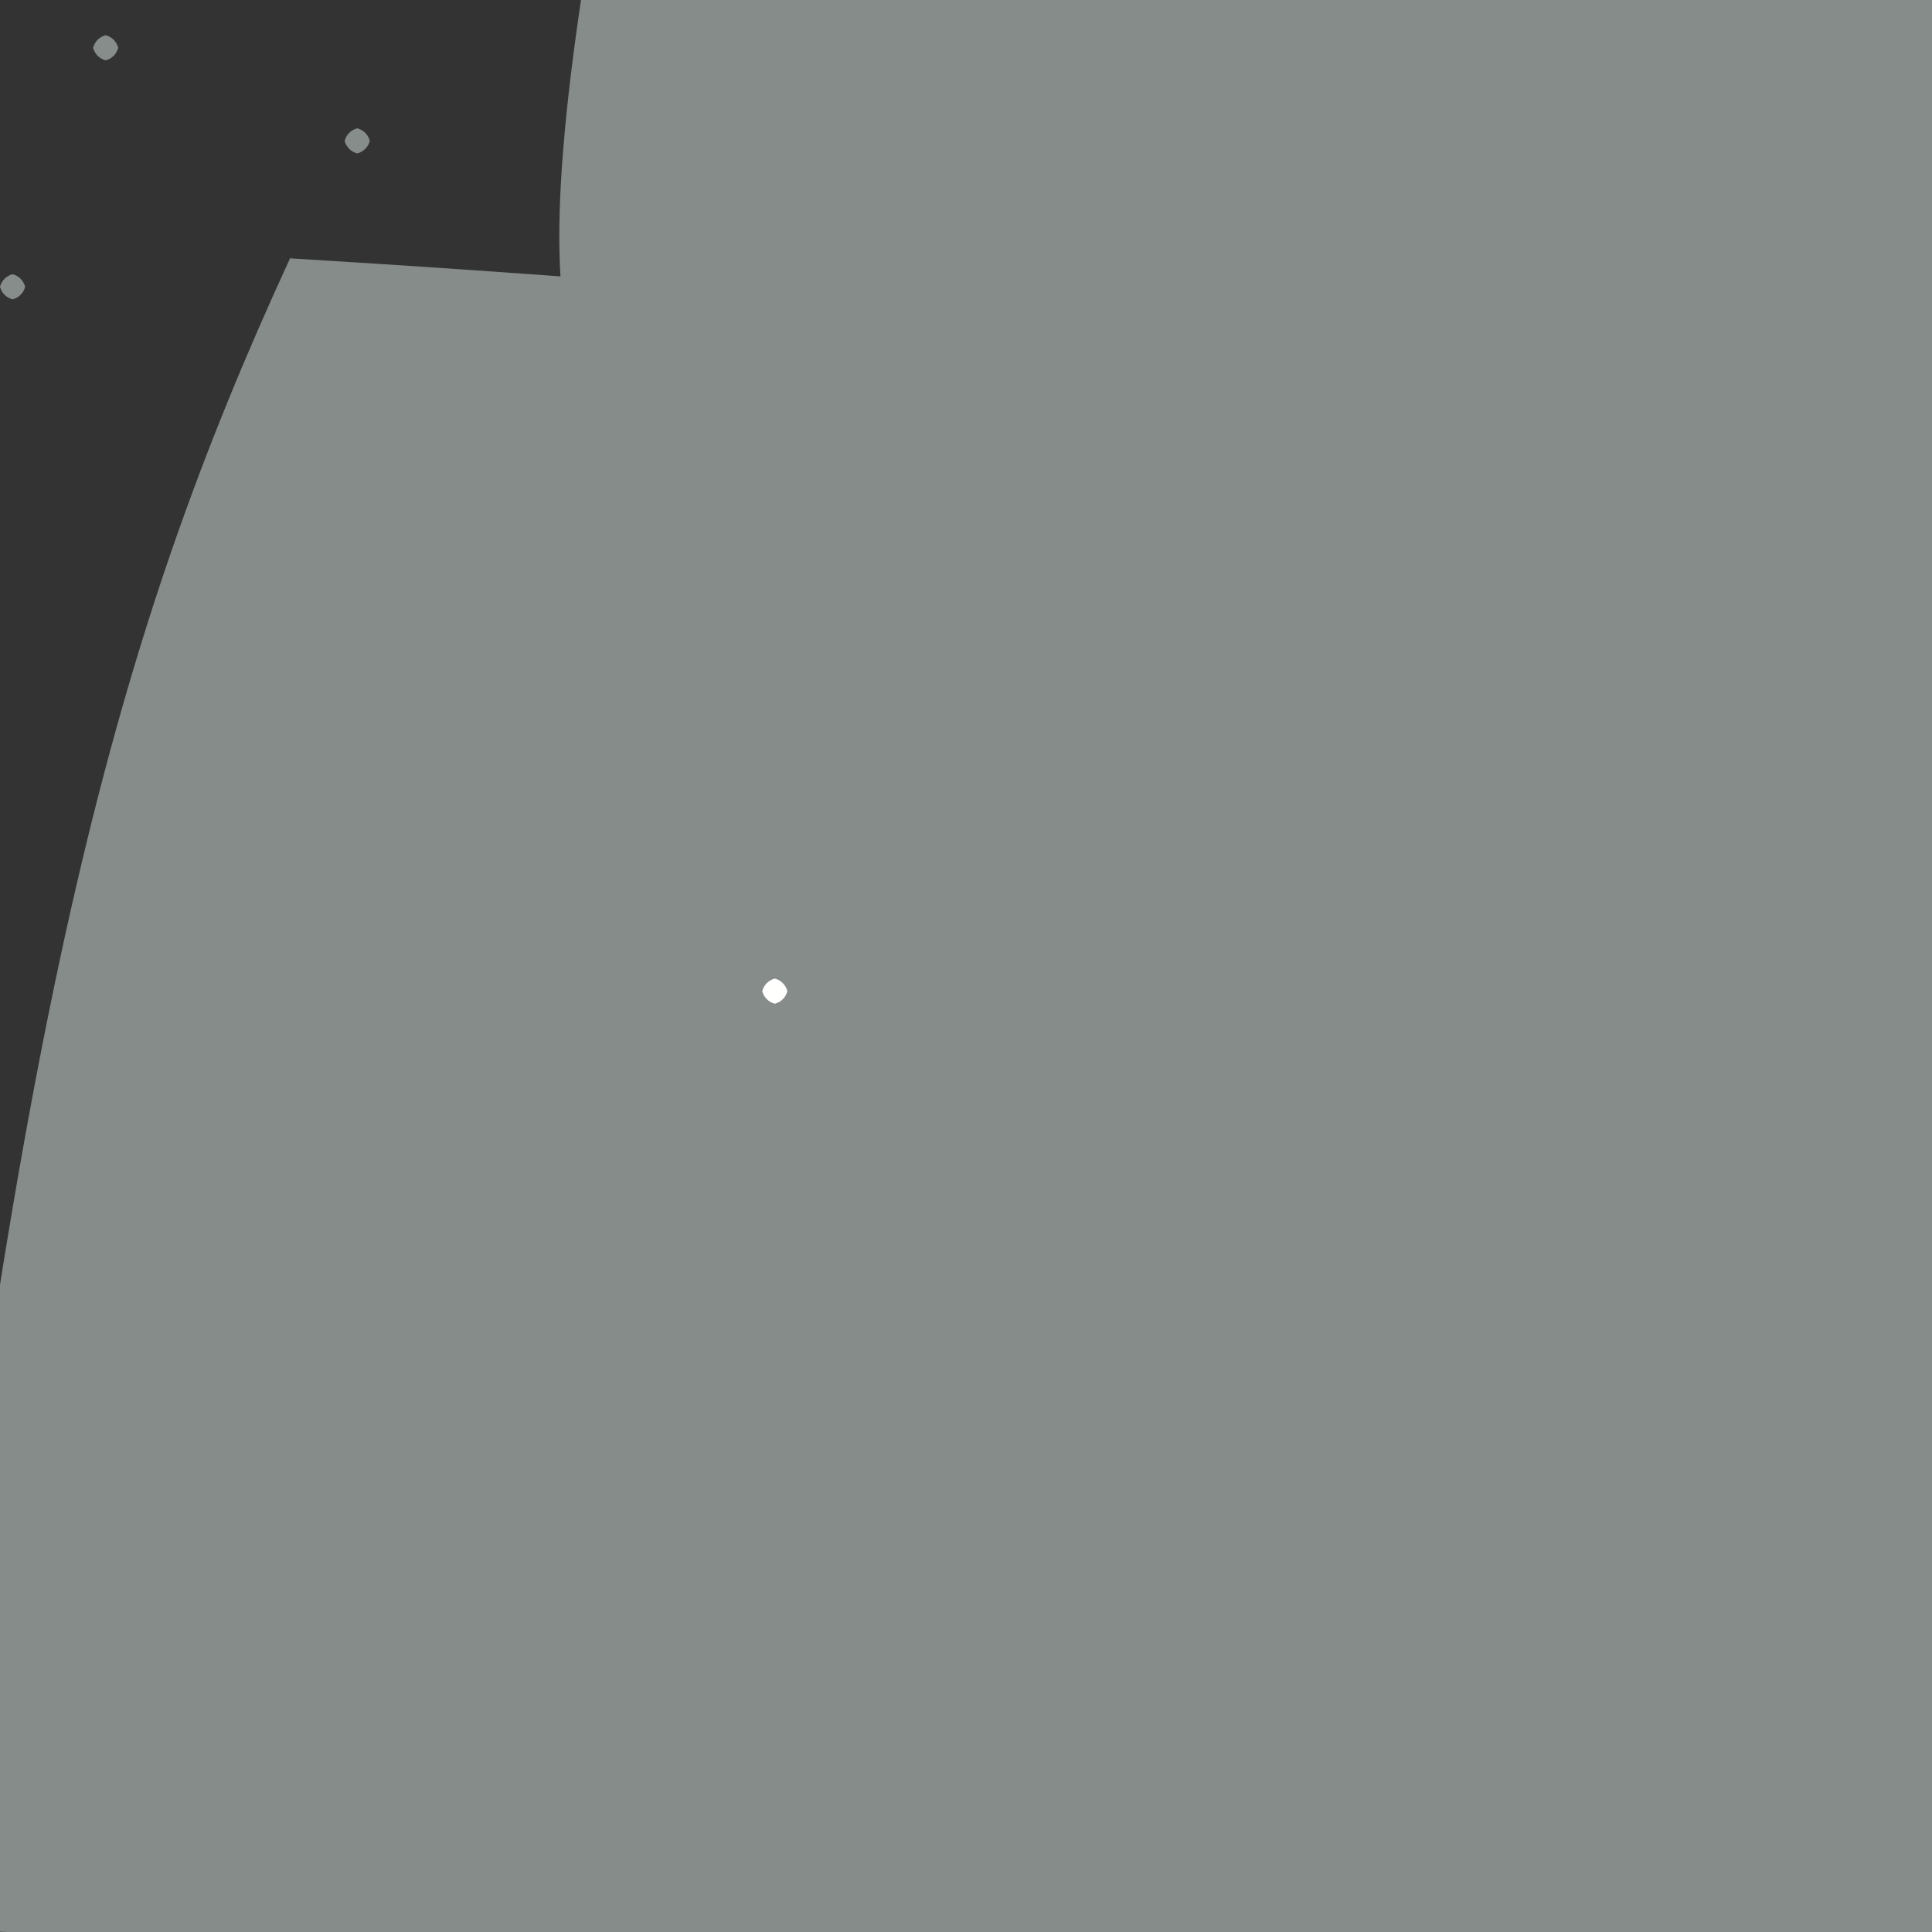 <?xml version="1.0" ?>
<svg height="768" version="1.1" width="768" xmlns="http://www.w3.org/2000/svg">
  <rect width="100%" height="100%" fill="#333333" stroke="none"/>
  <defs/>
  <g>
    <path d="M 731.528 853.477 C 612.212 783.191 597.507 786.517 -33.87 766.849 C 8.007 395.967 45.493 254.259 115.296 102.693 C 880.361 149.11 890.441 241.473 842.198 369.552 C 791.309 713.917 773.266 778.762 731.528 853.477" fill="rgb(134, 140, 138)" opacity="1.0" stroke="rgb(186, 99, 151)" stroke-linecap="round" stroke-linejoin="round" stroke-opacity="0.846" stroke-width="0.0"/>
    <path d="M 781.016 178.876 C 789.182 205.493 793.069 209.73 682.244 193.713 C 671.725 162.014 652.281 164.162 618.392 -5.54 C 665.167 -15.053 696.483 -14.54 816.228 -4.691 C 780.467 55.838 781.389 59.891 781.016 178.876" fill="rgb(134, 140, 138)" opacity="1.0" stroke="rgb(215, 12, 65)" stroke-linecap="round" stroke-linejoin="round" stroke-opacity="0.331" stroke-width="0.0"/>
    <path d="M 710.771 184.993 C 707.825 192.847 697.232 185.472 310.703 179.208 C 220.256 187.96 201.02 151.483 244.858 -81.36 C 536.834 -22.092 570.056 -16.123 736.106 13.732 C 703.372 64.337 703.016 70.95 710.771 184.993" fill="rgb(134, 140, 138)" opacity="1.0" stroke="rgb(56, 154, 202)" stroke-linecap="round" stroke-linejoin="round" stroke-opacity="0.785" stroke-width="0.0"/>
    <path d="M 10.0 114.0 C 9.33 116.5 7.5 118.33 5.0 119.0 C 2.5 118.33 0.67 116.5 0.0 114.0 C 0.67 111.5 2.5 109.67 5.0 109.0 C 7.5 109.67 9.33 111.5 10.0 114.0" fill="rgb(135, 141, 138)" opacity="1.0" stroke="rgb(181, 14, 178)" stroke-linecap="round" stroke-linejoin="round" stroke-opacity="0.595" stroke-width="0.0"/>
    <path d="M 313.0 394.0 C 312.33 396.5 310.5 398.33 308.0 399.0 C 305.5 398.33 303.67 396.5 303.0 394.0 C 303.67 391.5 305.5 389.67 308.0 389.0 C 310.5 389.67 312.33 391.5 313.0 394.0" fill="rgb(255, 255, 254)" opacity="1.0" stroke="rgb(67, 161, 14)" stroke-linecap="round" stroke-linejoin="round" stroke-opacity="0.929" stroke-width="0.0"/>
    <path d="M 47.0 19.0 C 46.33 21.5 44.5 23.33 42.0 24.0 C 39.5 23.33 37.67 21.5 37.0 19.0 C 37.67 16.5 39.5 14.67 42.0 14.0 C 44.5 14.67 46.33 16.5 47.0 19.0" fill="rgb(135, 141, 138)" opacity="1.0" stroke="rgb(251, 1, 146)" stroke-linecap="round" stroke-linejoin="round" stroke-opacity="0.201" stroke-width="0.0"/>
    <path d="M 147.0 56.0 C 146.33 58.5 144.5 60.33 142.0 61.0 C 139.5 60.33 137.67 58.5 137.0 56.0 C 137.67 53.5 139.5 51.67 142.0 51.0 C 144.5 51.67 146.33 53.5 147.0 56.0" fill="rgb(135, 141, 139)" opacity="1.0" stroke="rgb(157, 138, 48)" stroke-linecap="round" stroke-linejoin="round" stroke-opacity="0.436" stroke-width="0.0"/>
  </g>
</svg>
